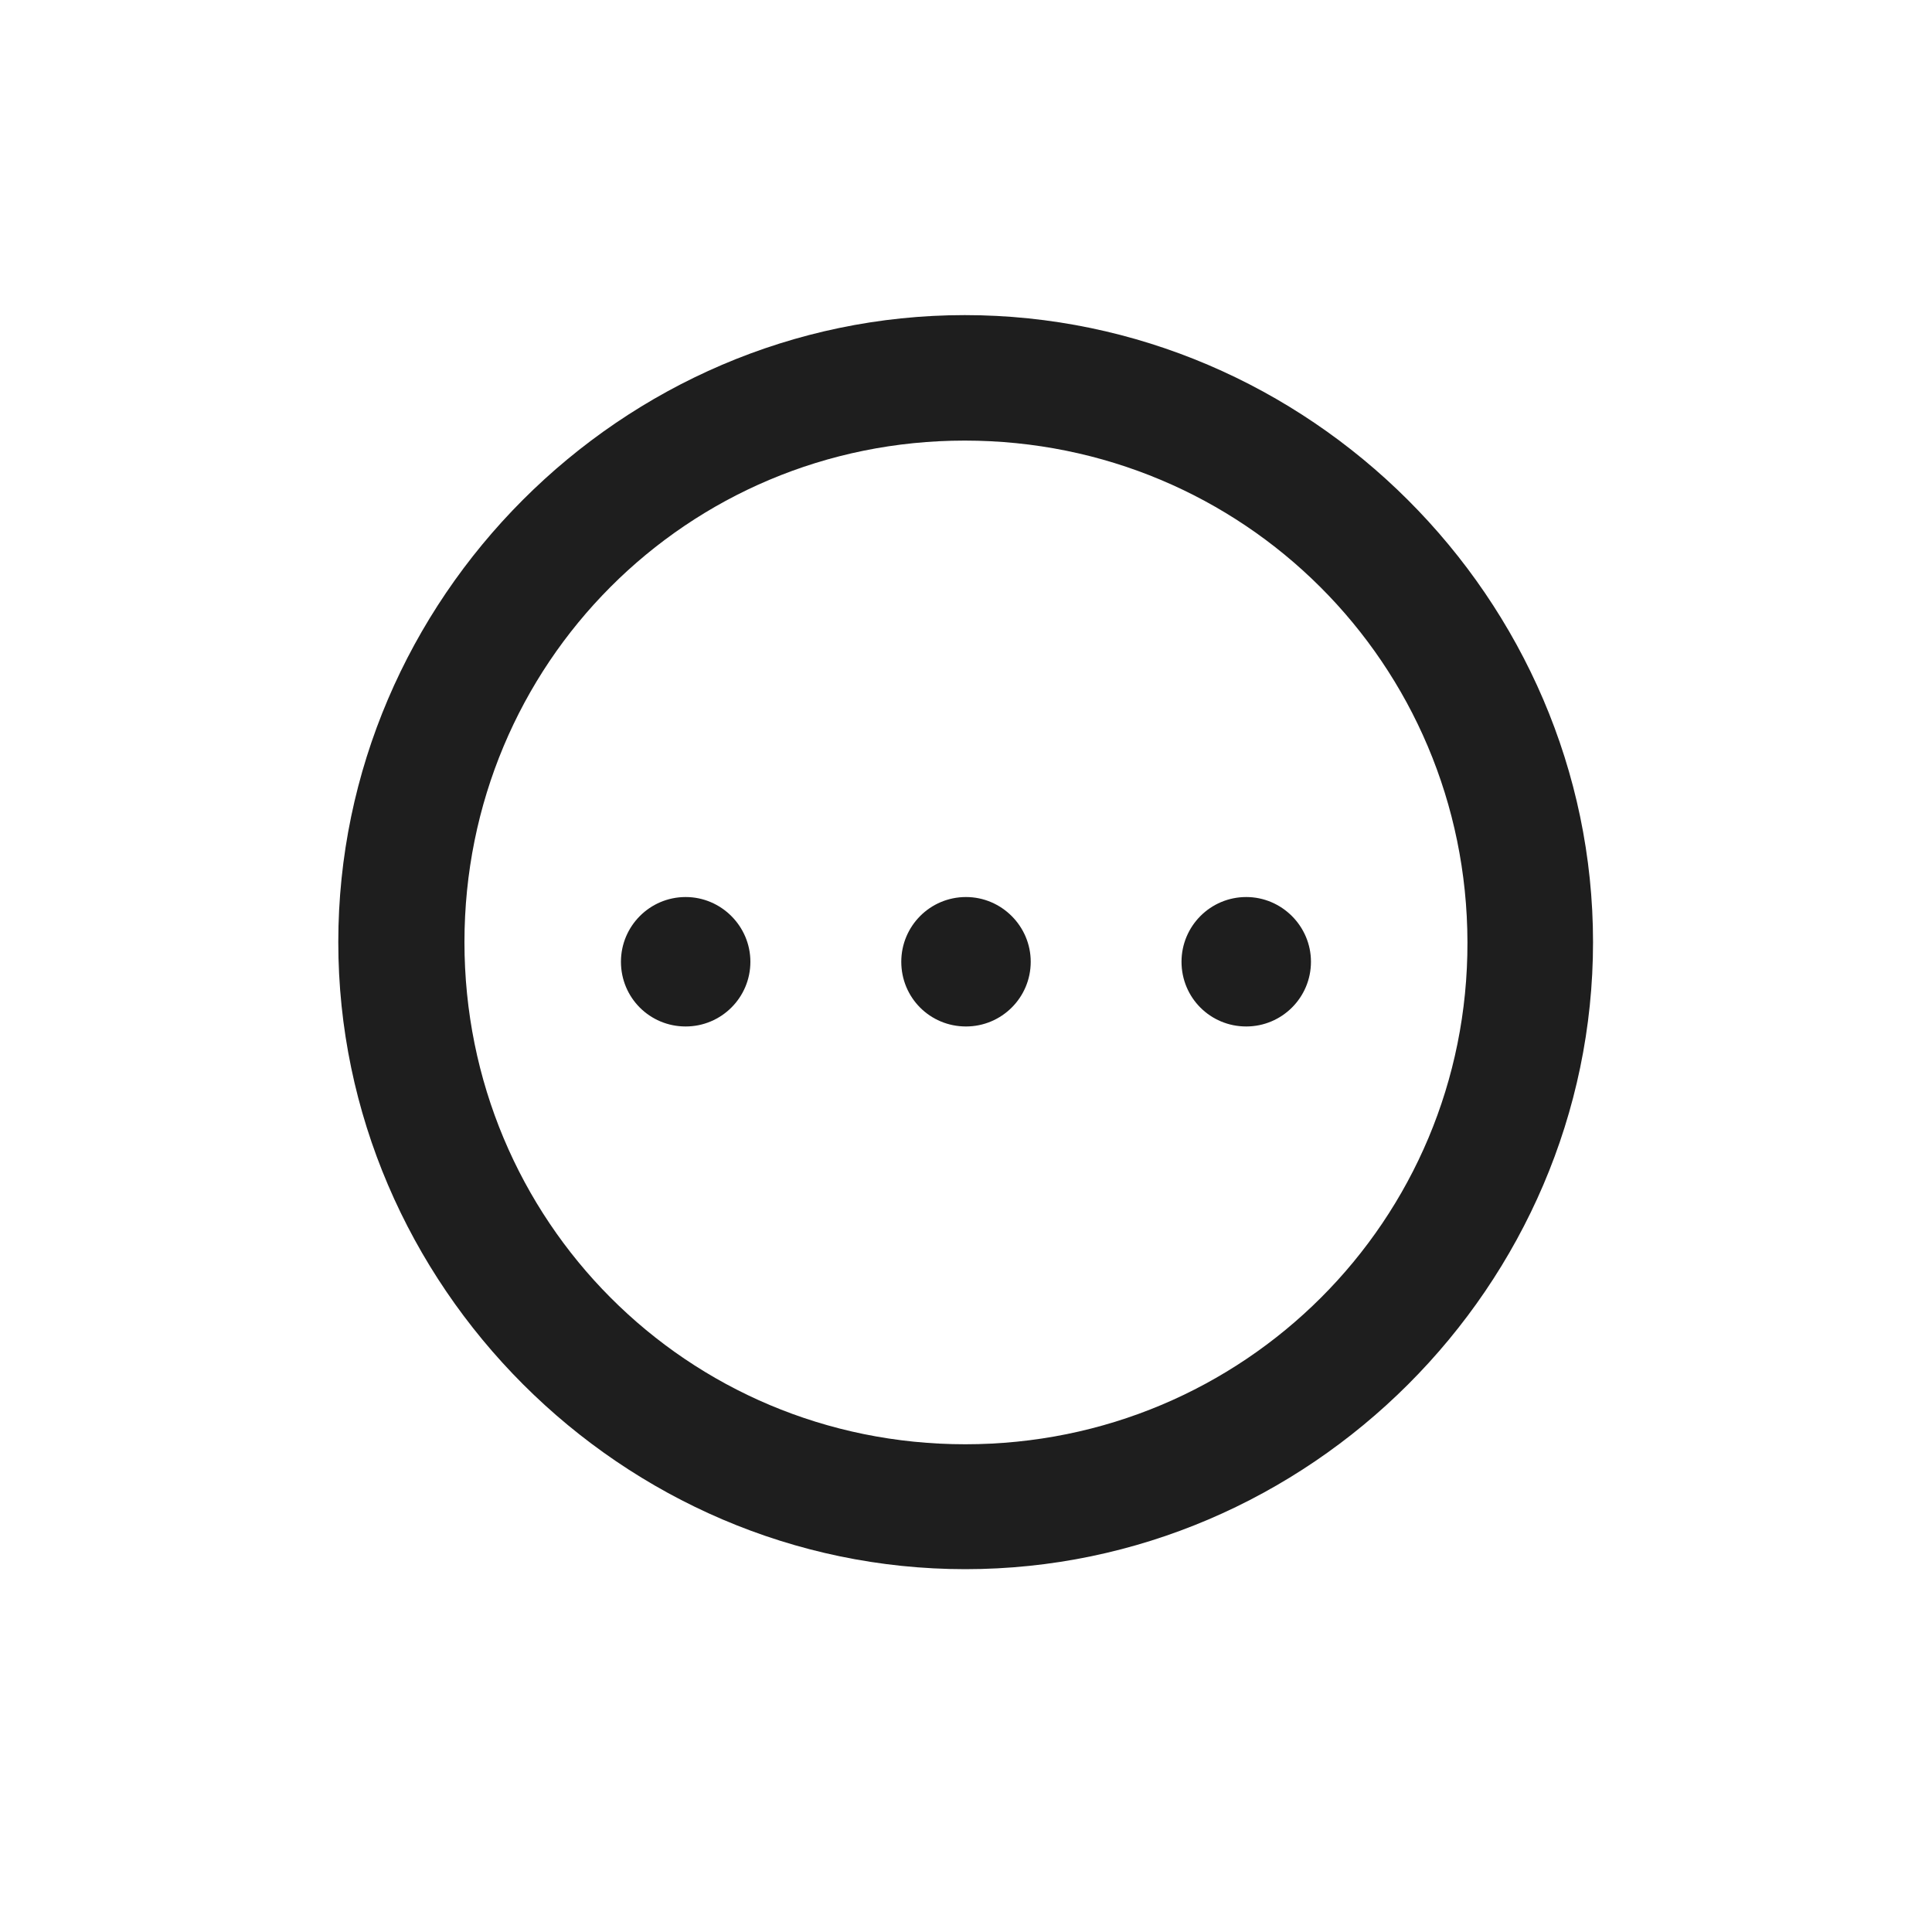 <svg width="20" height="20" viewBox="0 0 20 20" fill="none" xmlns="http://www.w3.org/2000/svg">
<path d="M9.993 16.244C13.553 16.244 16.491 13.306 16.491 9.753C16.491 6.2 13.547 3.262 9.987 3.262C6.434 3.262 3.502 6.2 3.502 9.753C3.502 13.306 6.44 16.244 9.993 16.244ZM9.993 14.951C7.112 14.951 4.808 12.635 4.808 9.753C4.808 6.872 7.112 4.561 9.987 4.561C12.869 4.561 15.185 6.872 15.191 9.753C15.198 12.635 12.875 14.951 9.993 14.951Z" fill="#1E1E1E"/>
<path d="M12.231 9.956C12.231 10.328 12.529 10.626 12.901 10.626C13.269 10.626 13.571 10.328 13.571 9.956C13.571 9.588 13.269 9.286 12.901 9.286C12.529 9.286 12.231 9.588 12.231 9.956ZM9.33 9.956C9.33 10.328 9.627 10.626 10 10.626C10.368 10.626 10.67 10.328 10.67 9.956C10.67 9.588 10.368 9.286 10 9.286C9.627 9.286 9.33 9.588 9.33 9.956ZM6.428 9.956C6.428 10.328 6.726 10.626 7.098 10.626C7.466 10.626 7.768 10.328 7.768 9.956C7.768 9.588 7.466 9.286 7.098 9.286C6.726 9.286 6.428 9.588 6.428 9.956Z" fill="#1E1E1E"/>
</svg>
